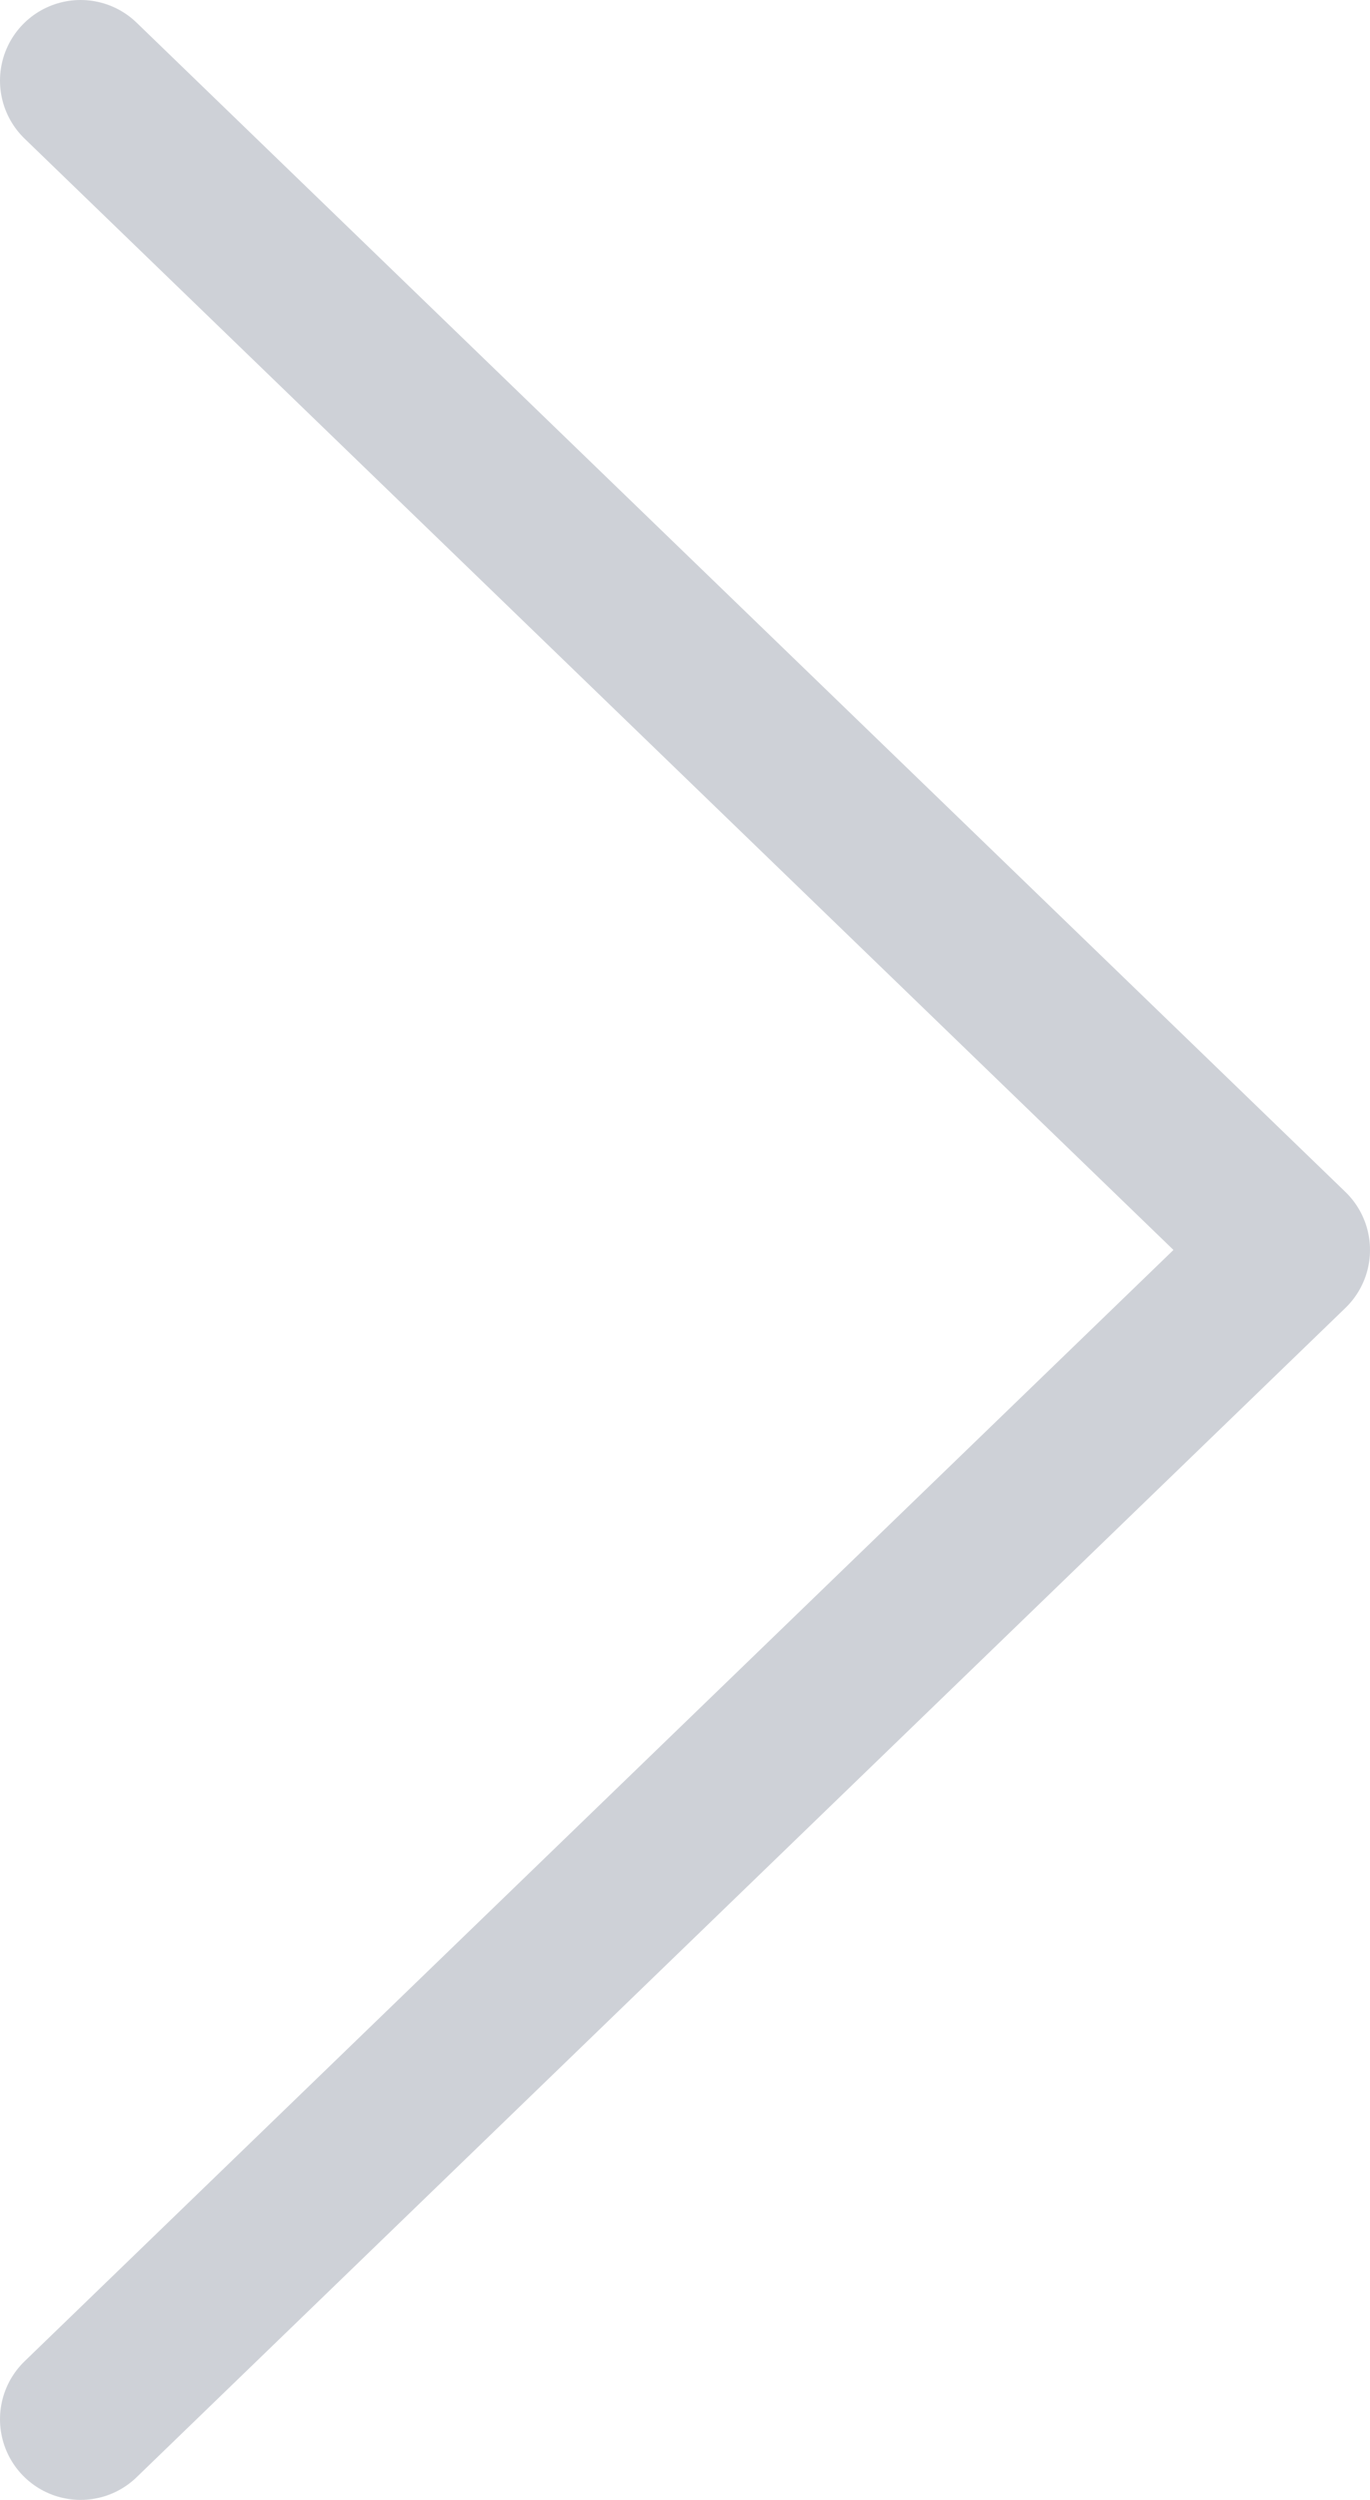 <svg width="17" height="31" viewBox="0 0 17 31" fill="none" xmlns="http://www.w3.org/2000/svg">
<path d="M1 1L16 15.5L1 30" stroke="#ced1d7" stroke-width="2" stroke-linecap="round" stroke-linejoin="round"/>
</svg>
